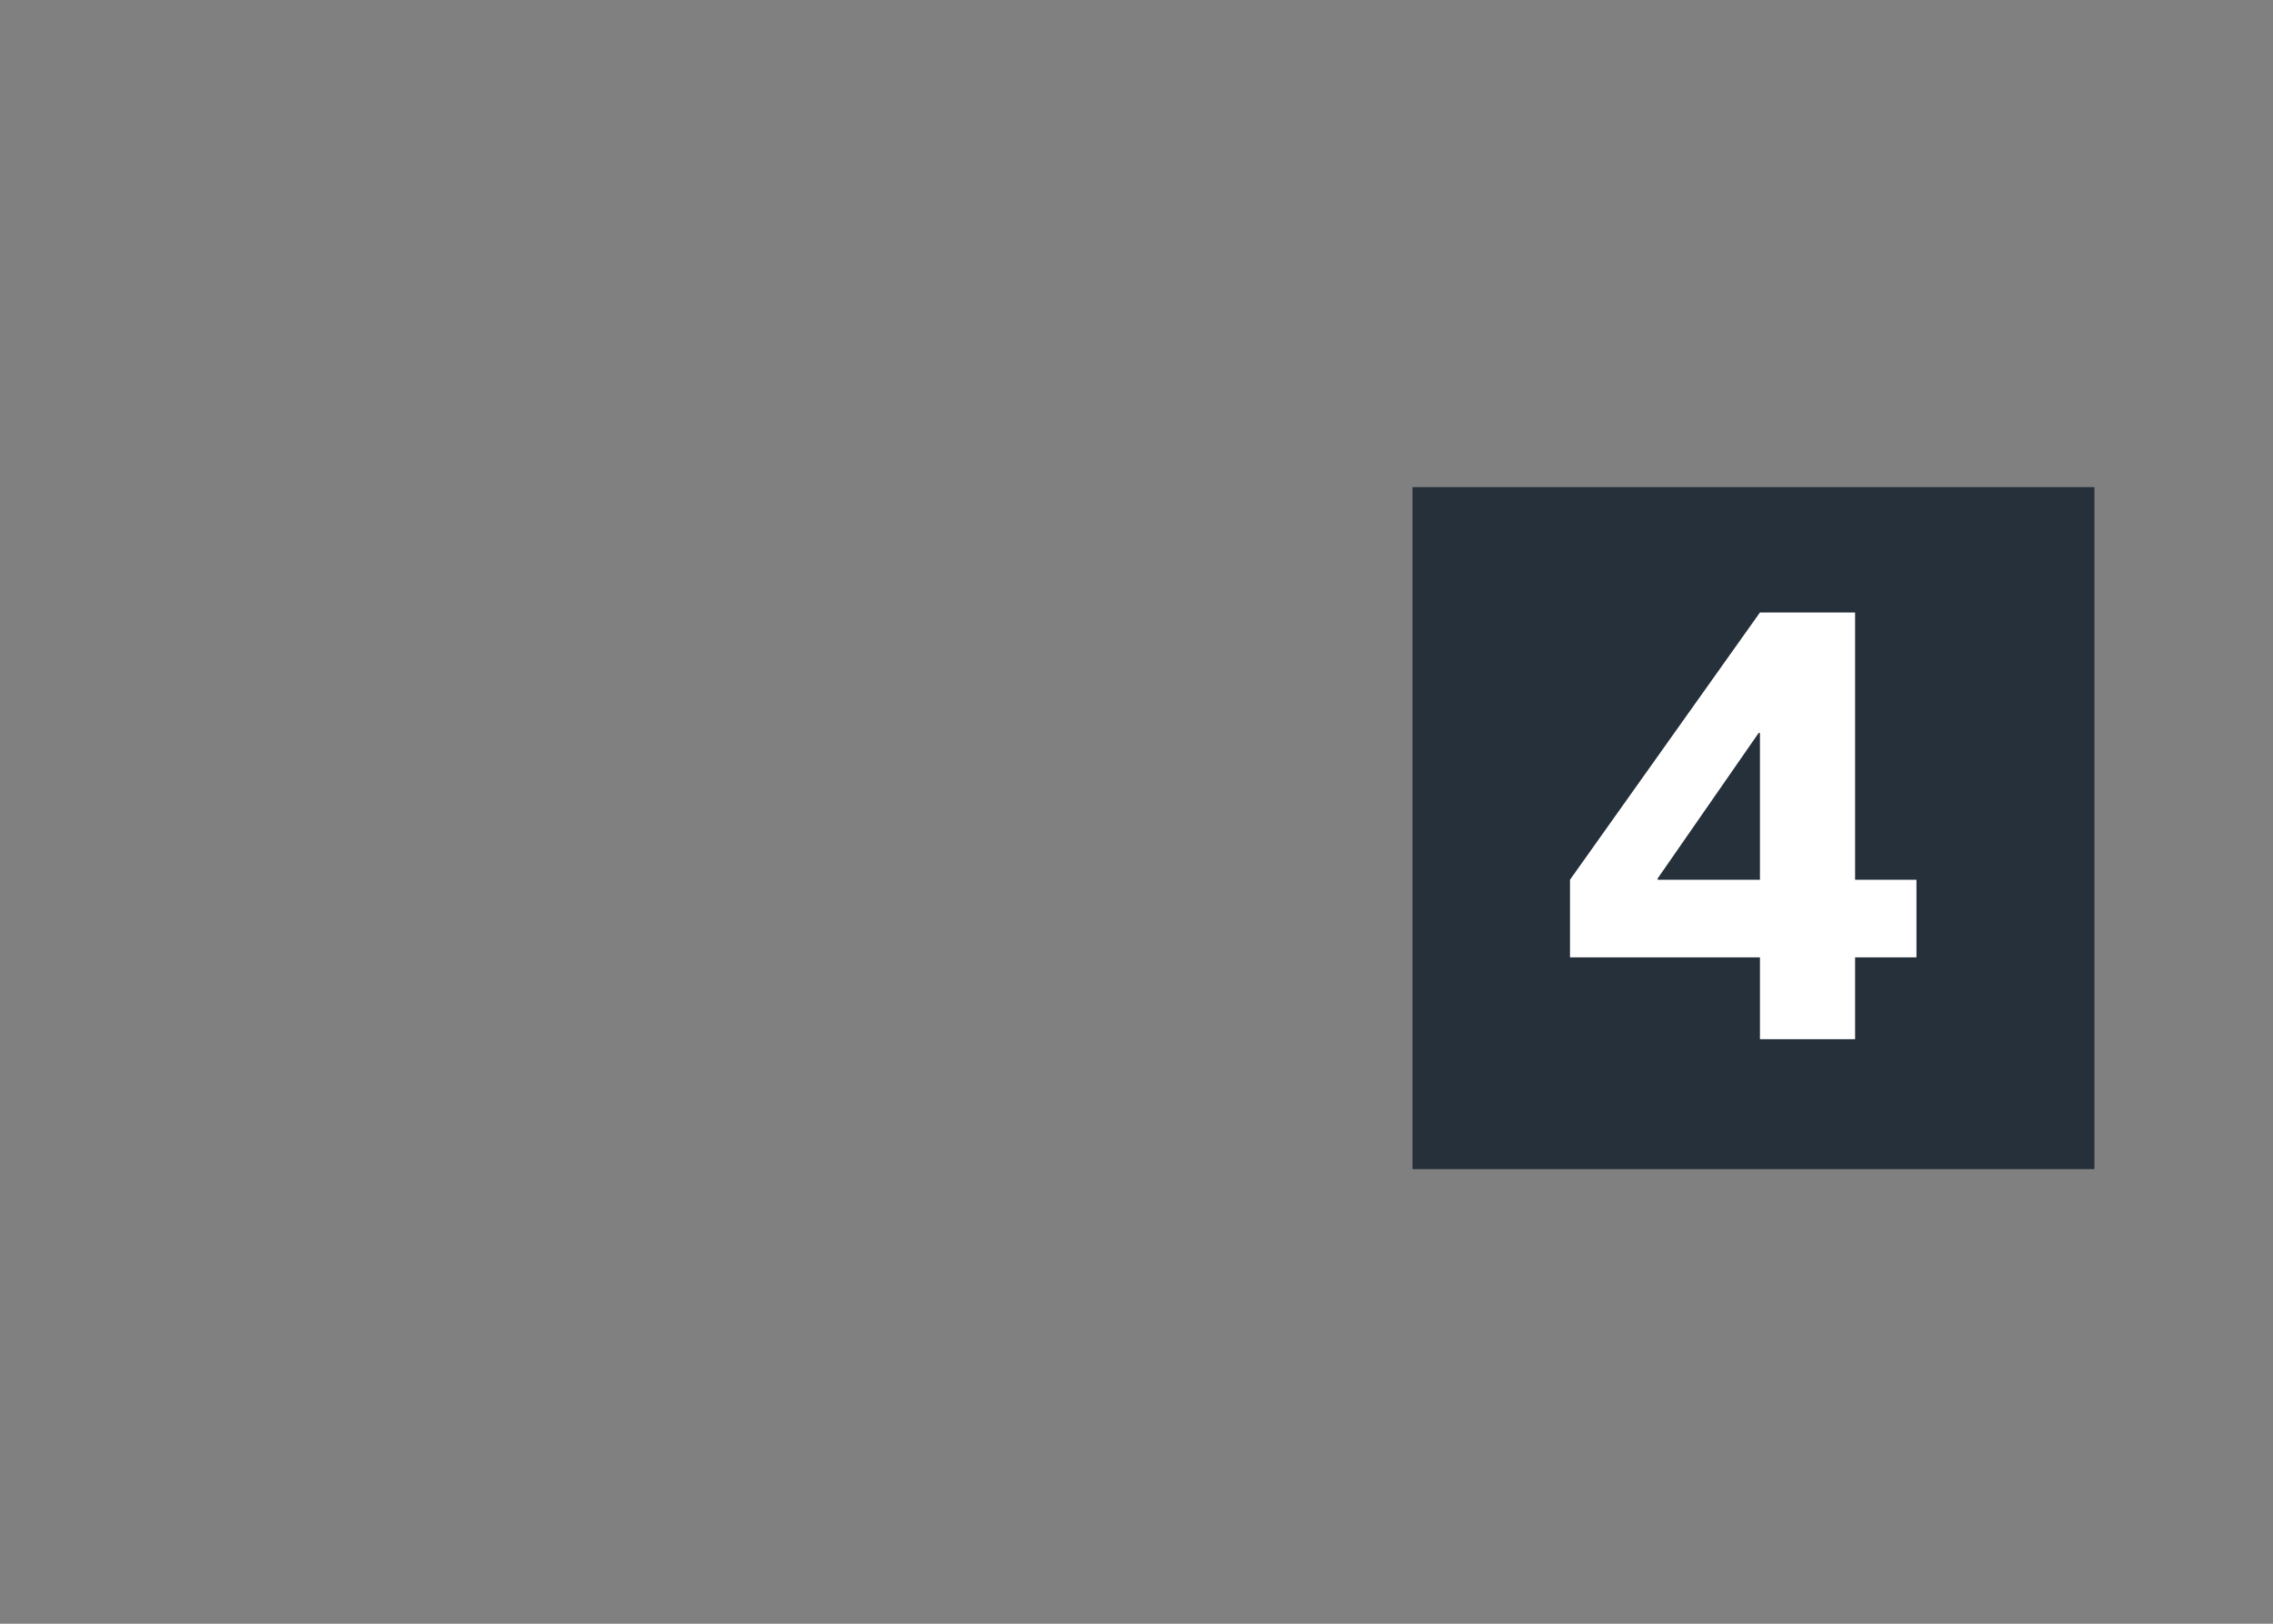 <?xml version="1.0" encoding="UTF-8"?><svg id="_像" xmlns="http://www.w3.org/2000/svg" width="70" height="50" viewBox="0 0 70 50"><rect x="0" y="0" width="70" height="50" fill="#808080" stroke="none"/><defs><style>.cls-1{fill:#fff;}.cls-2{fill:#25303a;}</style></defs><rect class="cls-2" x="43.5" y="15" width="21" height="21"/><path class="cls-1" d="M57.13,27.09h1.89v2.39h-1.89v2.52h-2.93v-2.52h-5.85v-2.39l5.85-8.23h2.93v8.23Zm-2.93,0v-4.52h-.04l-3.11,4.48v.04h3.15Z"/></svg>